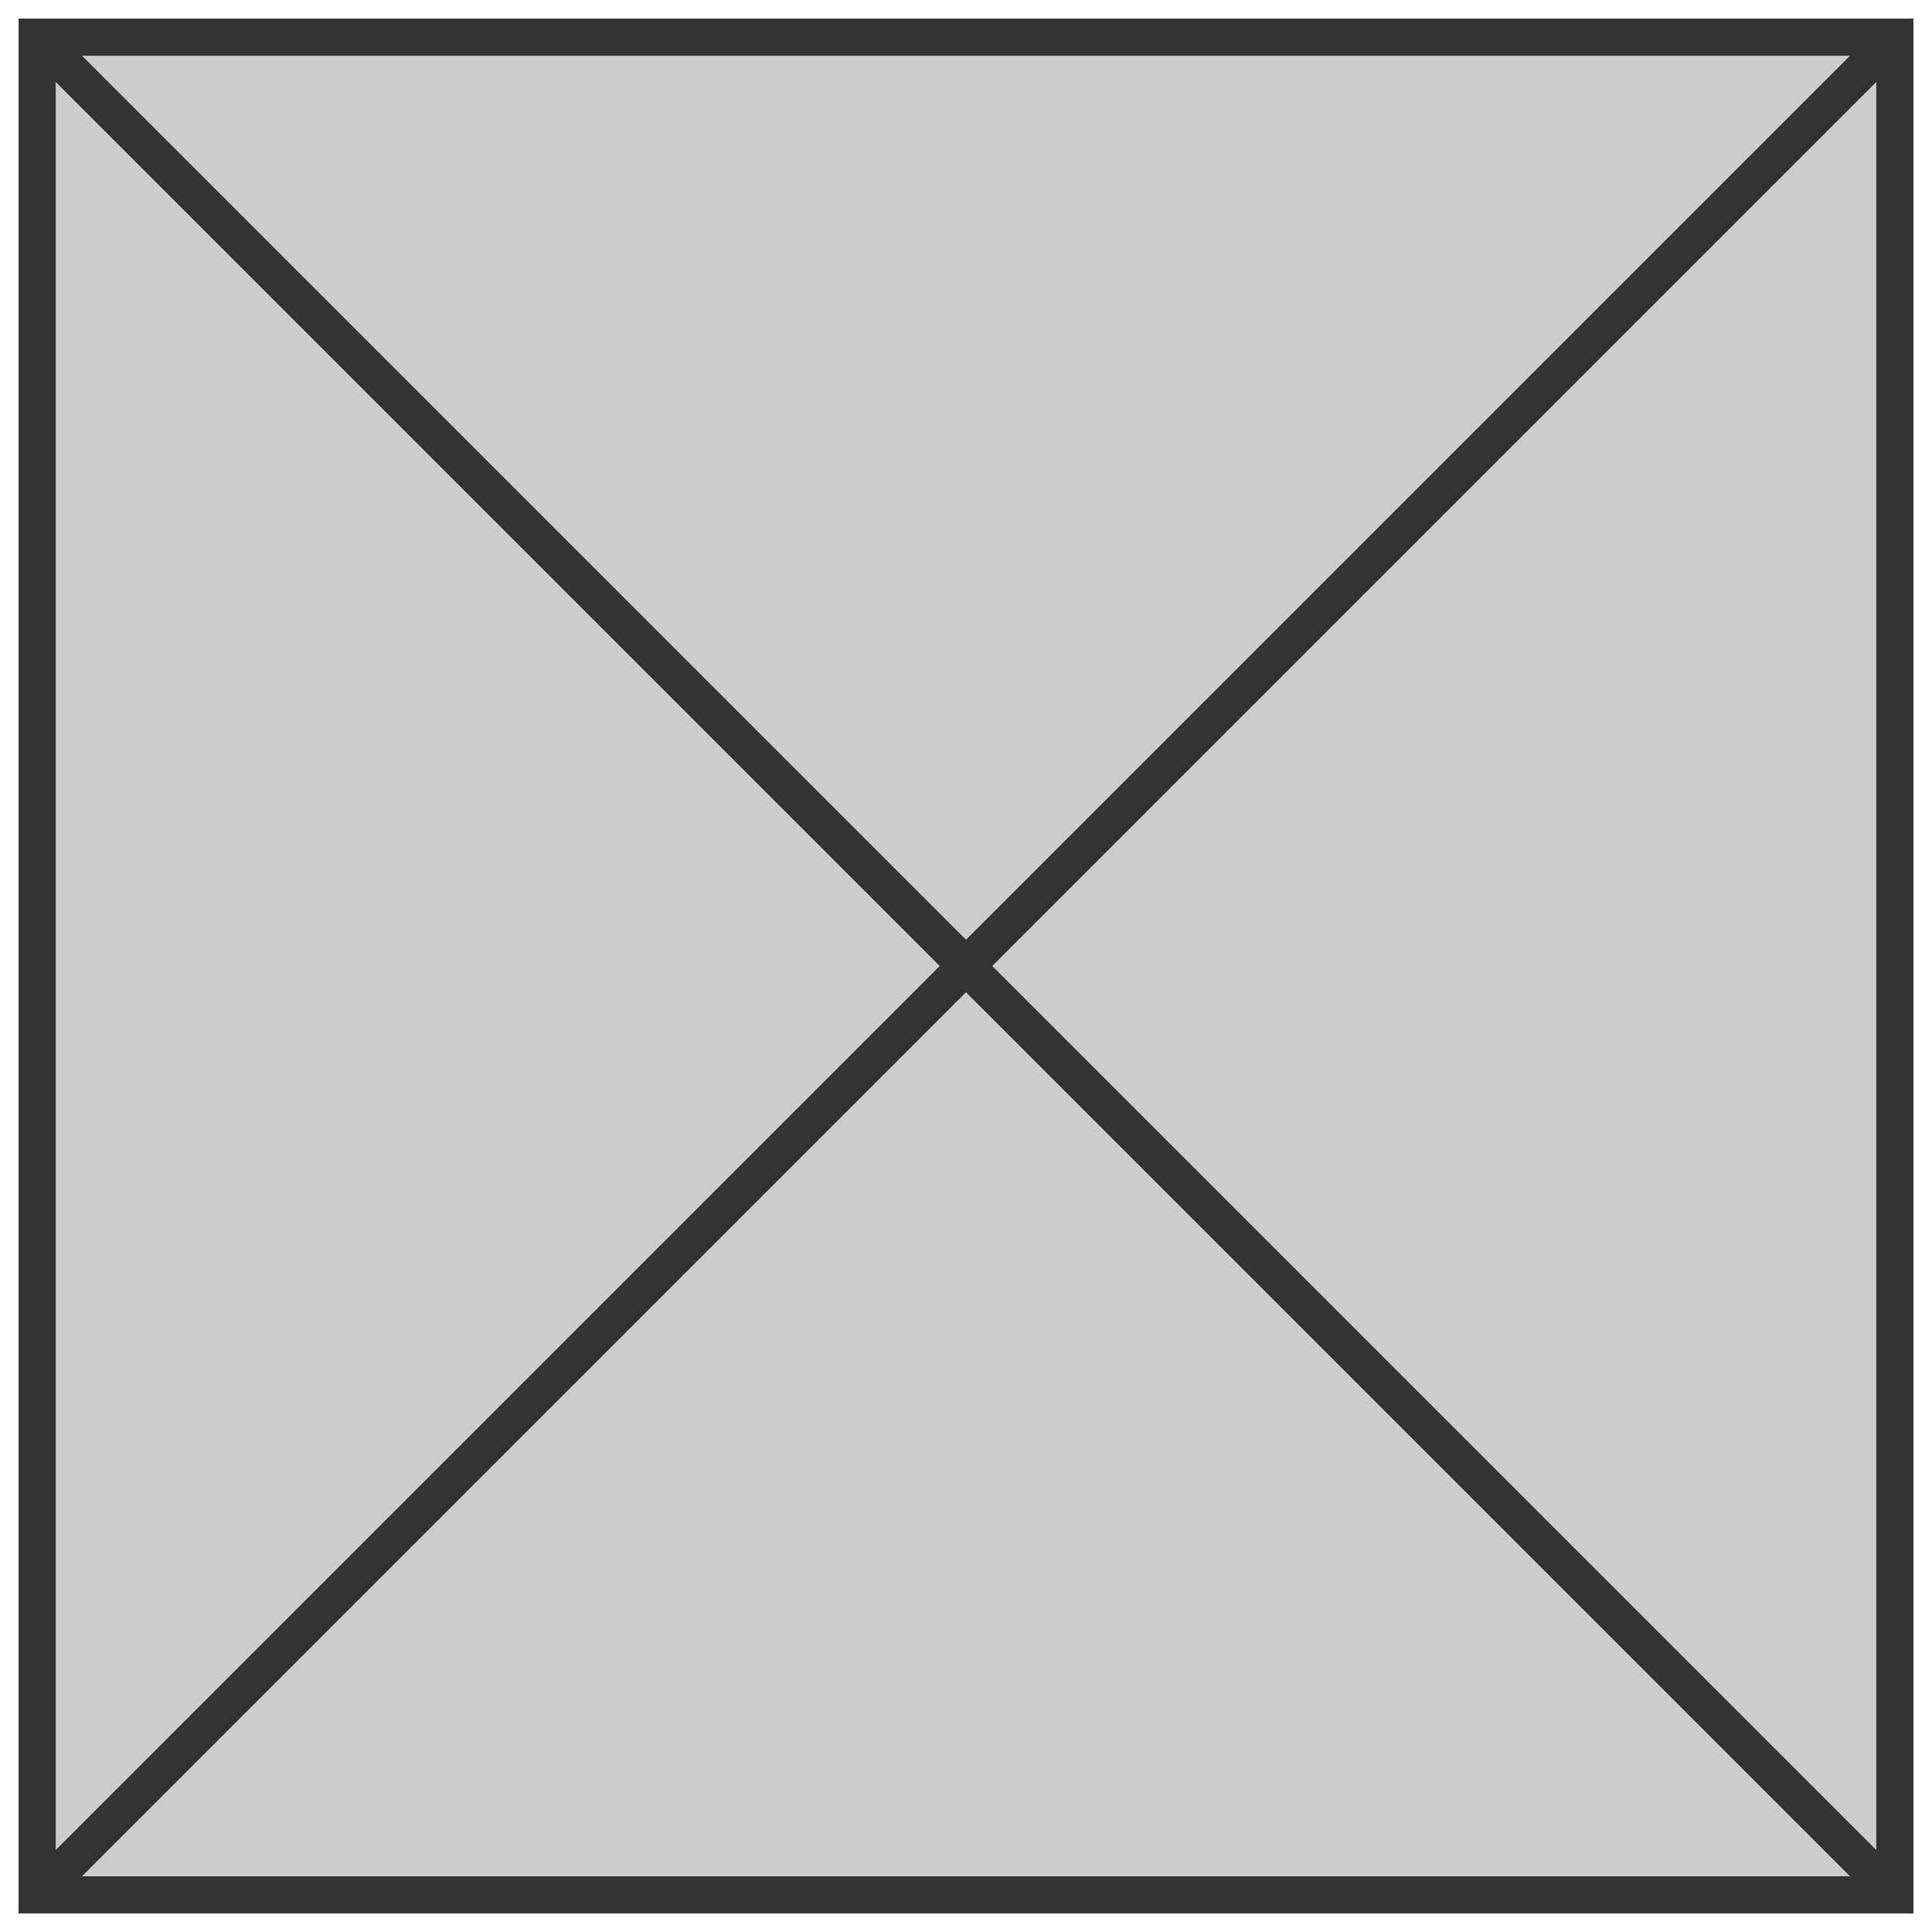 <?xml version="1.0" encoding="UTF-8"?>

<svg xmlns:rdf="http://www.w3.org/1999/02/22-rdf-syntax-ns#" xmlns="http://www.w3.org/2000/svg" version="1.1" xmlns:cc="http://creativecommons.org/ns#" xmlns:dc="http://purl.org/dc/elements/1.1/"
  height="52" width="52">
  <rect 
    width="50" height="50"
    x="1" y="1"
    fill="#ccc" stroke="#333"></rect>

  <path d="m1 1 l50 50" stroke="#333"></path>
  <path d="m51 1 l-50 50" stroke="#333"></path>

</svg>